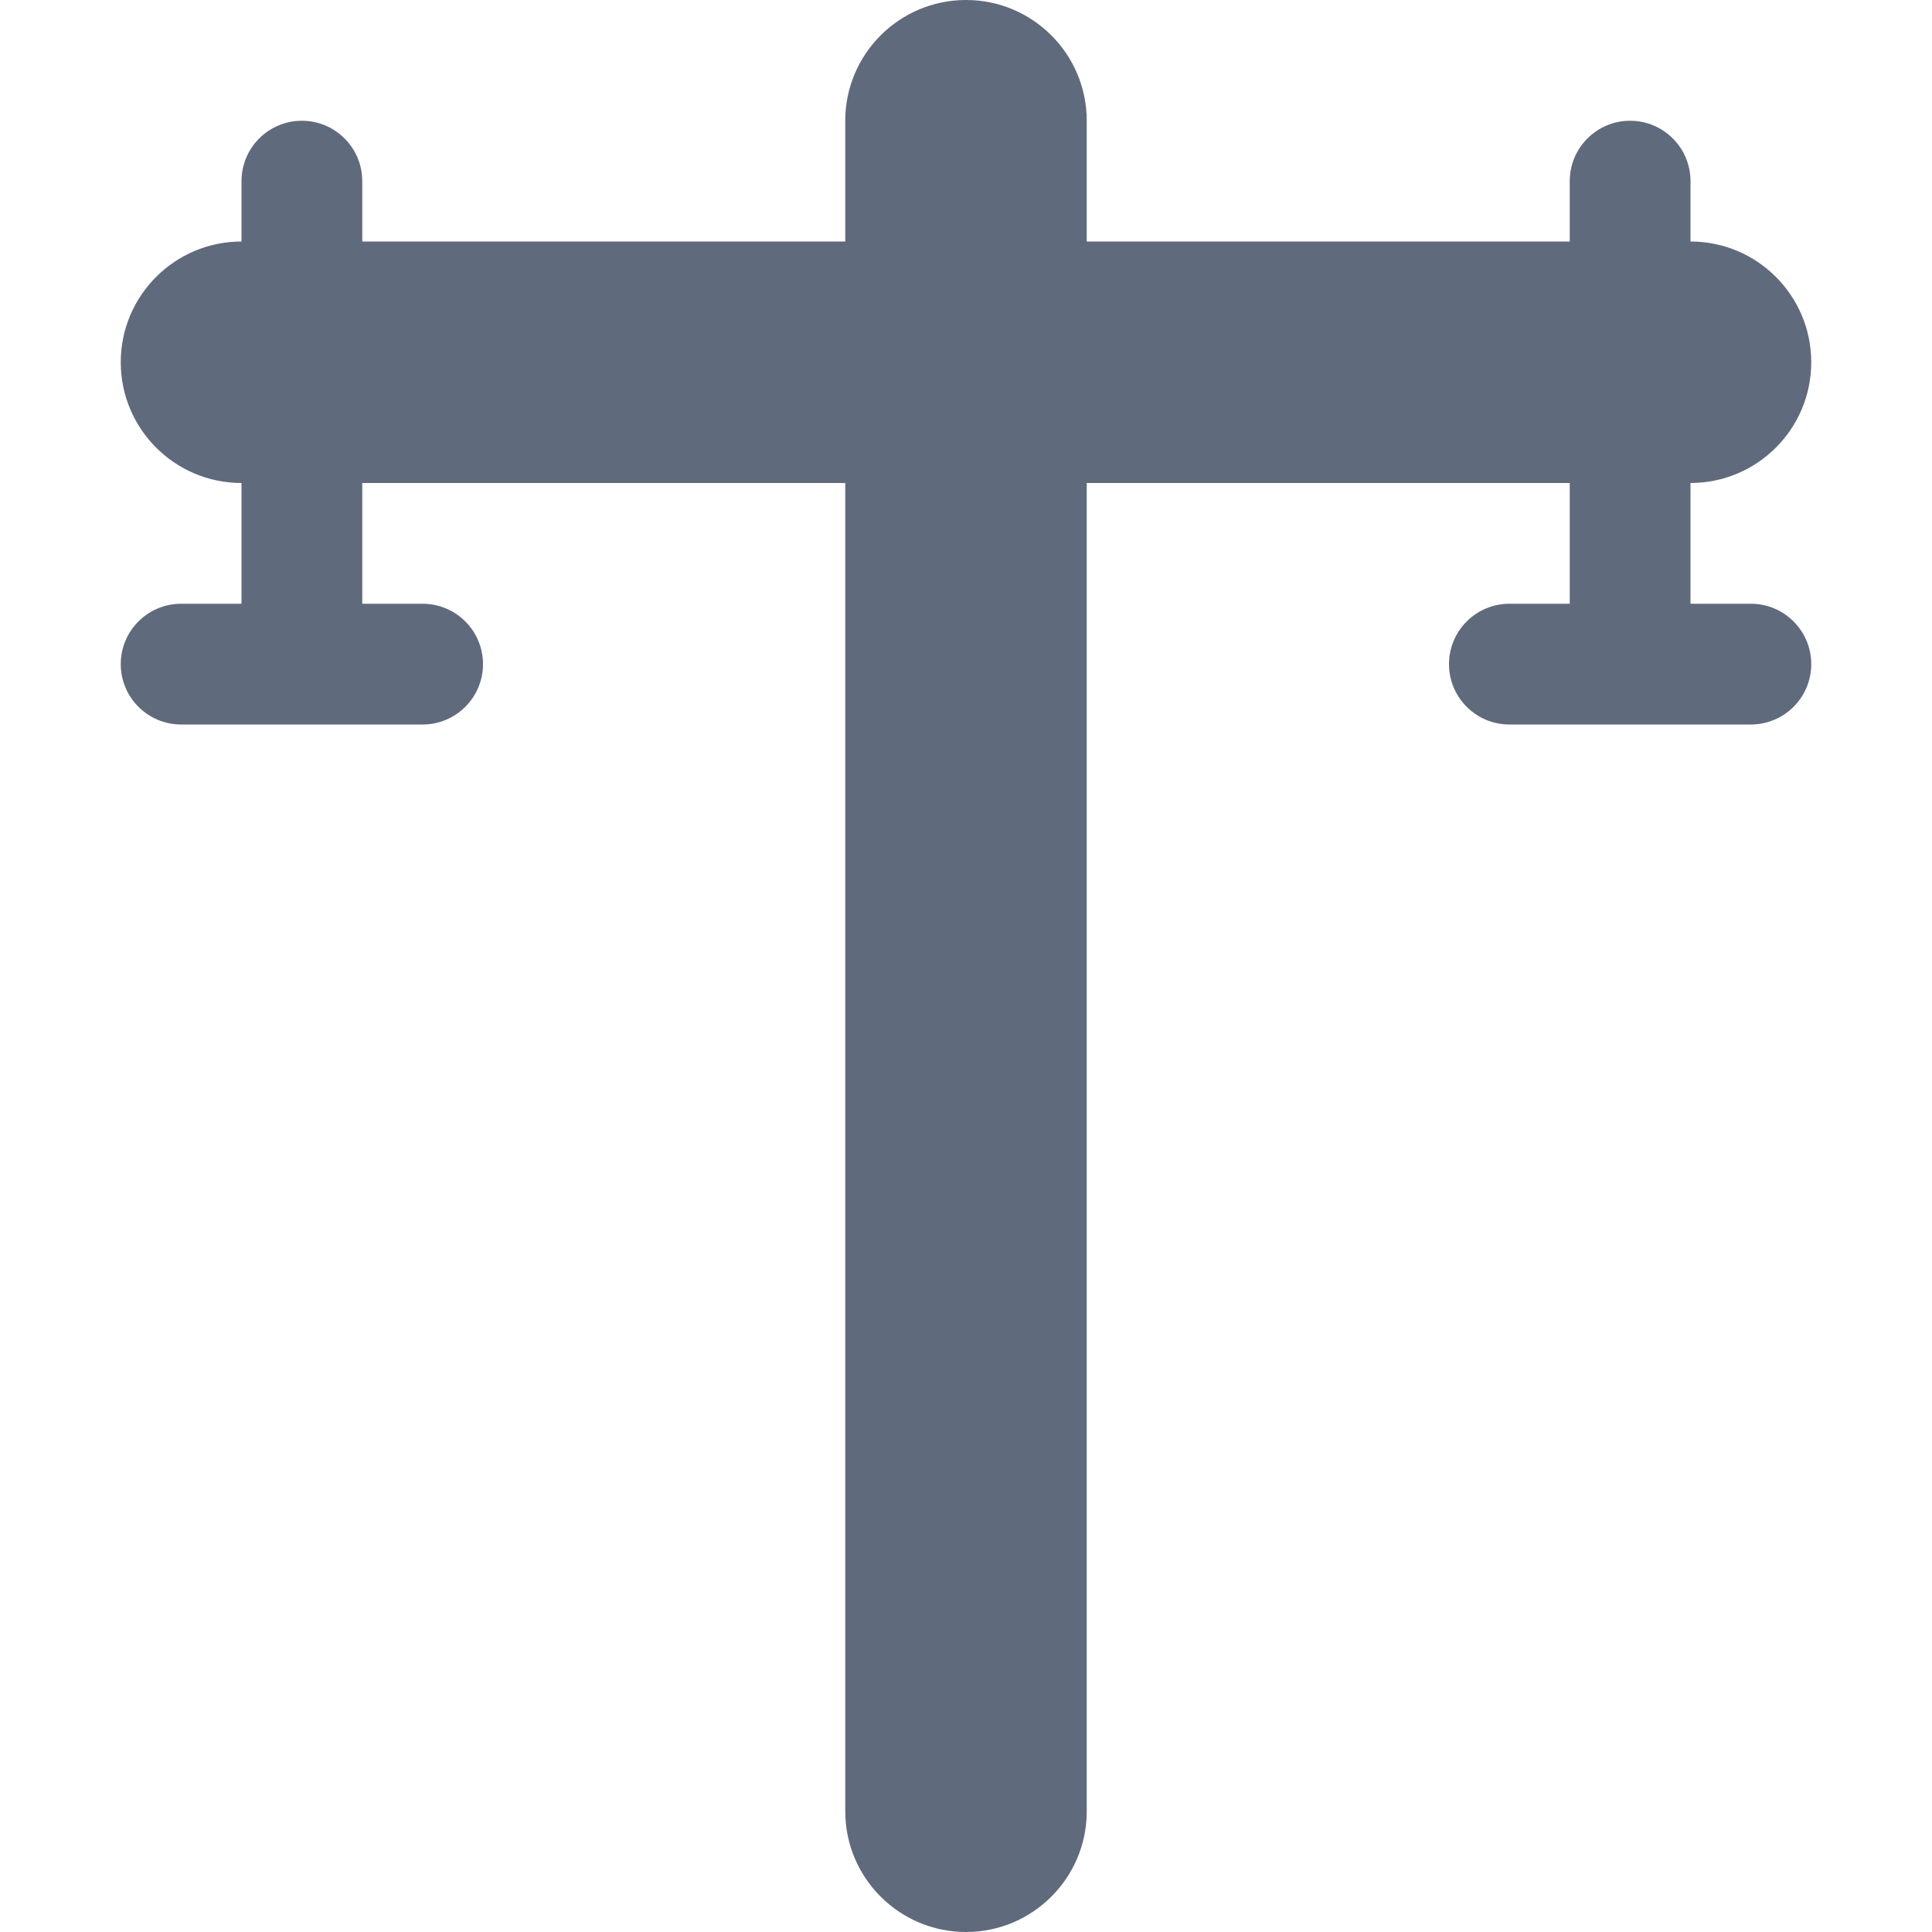 <svg width="16" height="16" viewBox="0 0 16 16" fill="none" xmlns="http://www.w3.org/2000/svg">
<path d="M8 0C7.448 0 7 0.448 7 1V2H3V1.5C3 1.224 2.776 1 2.5 1C2.224 1 2 1.224 2 1.5V2C1.448 2 1 2.448 1 3C1 3.552 1.448 4 2 4L2 5H1.5C1.224 5 1 5.224 1 5.5C1 5.776 1.224 6 1.5 6H3.5C3.776 6 4 5.776 4 5.5C4 5.224 3.776 5 3.5 5H3V4H7V15C7 15.552 7.448 16 8 16C8.552 16 9 15.552 9 15V4H13V5H12.5C12.224 5 12 5.224 12 5.5C12 5.776 12.224 6 12.5 6H14.5C14.776 6 15 5.776 15 5.5C15 5.224 14.776 5 14.5 5H14L14 4C14.552 4 15 3.552 15 3C15 2.448 14.552 2 14 2L14 1.5C14 1.224 13.776 1 13.5 1C13.224 1 13 1.224 13 1.5V2H9V1C9 0.448 8.552 0 8 0Z" fill="#5F6B7C"/>
</svg>
